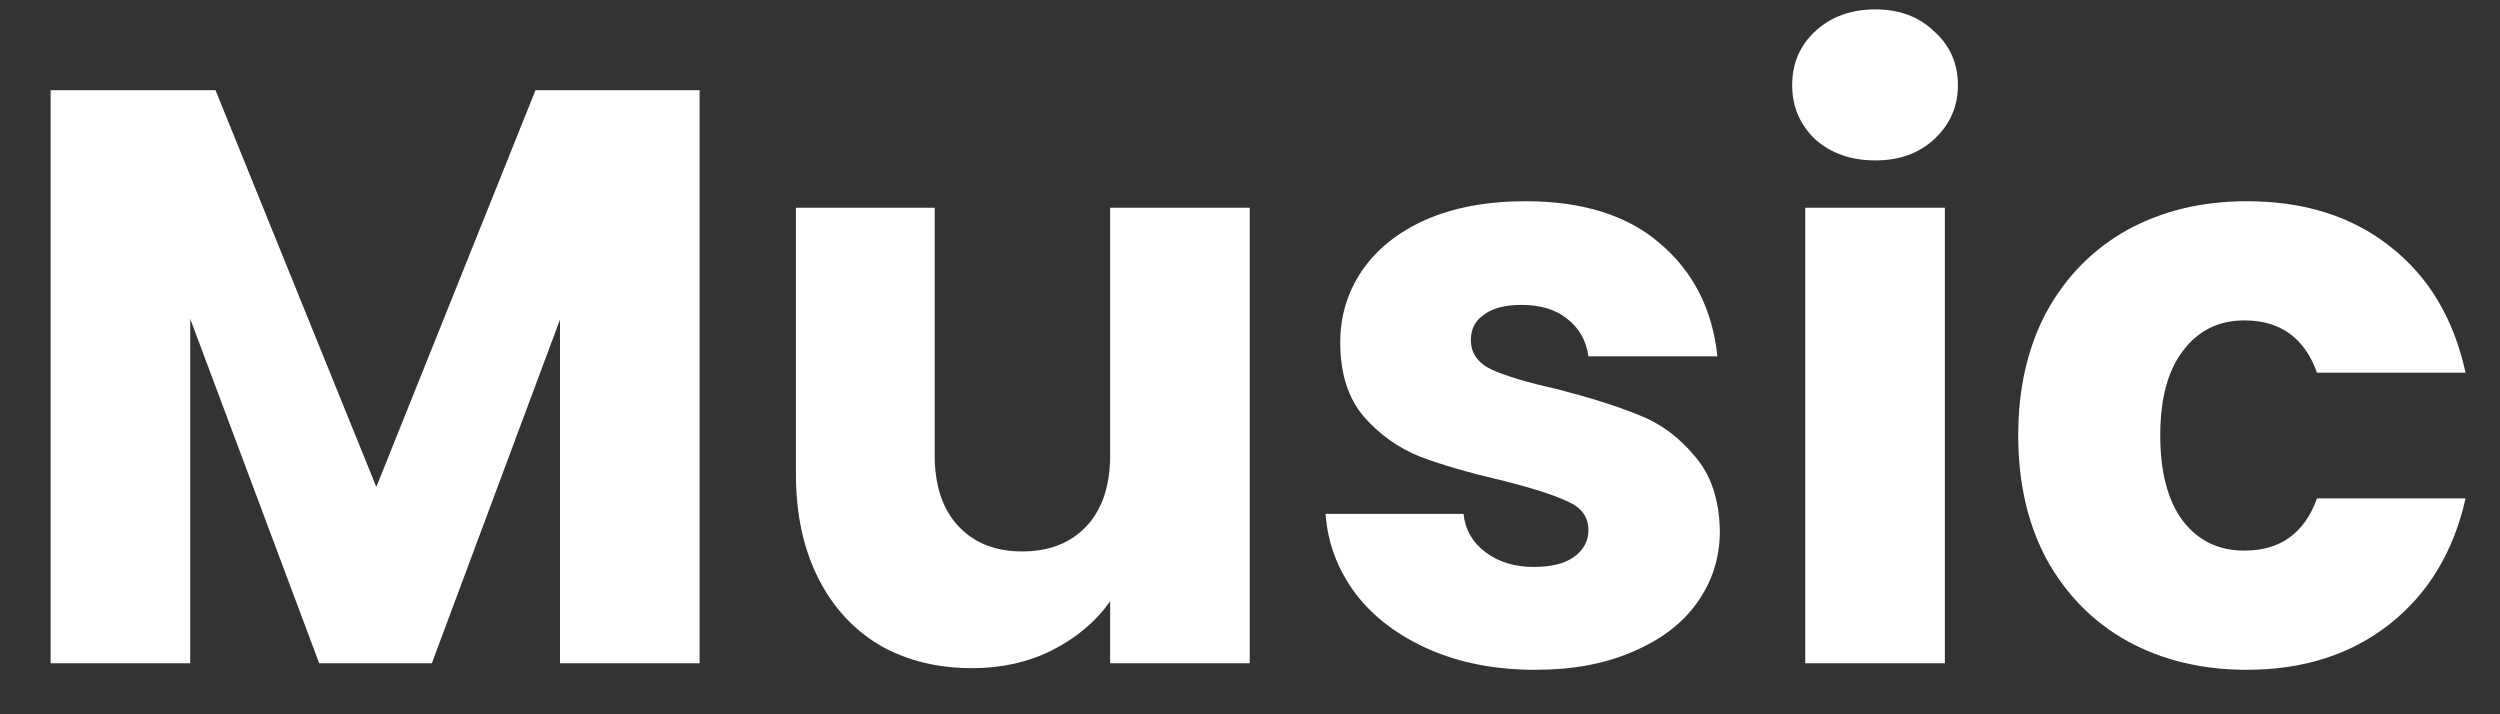 <svg width="49" height="14" viewBox="0 0 49 14" fill="none" xmlns="http://www.w3.org/2000/svg">
<rect x="0" y="0" width="49" height="14" fill="#333333" stroke="none"/>
<path d="M13.712 1.768V13H10.976V6.264L8.464 13H6.256L3.728 6.248V13H0.992V1.768H4.224L7.376 9.544L10.496 1.768H13.712ZM24.495 4.072V13H21.759V11.784C21.482 12.179 21.104 12.499 20.623 12.744C20.154 12.979 19.631 13.096 19.055 13.096C18.373 13.096 17.77 12.947 17.247 12.648C16.725 12.339 16.32 11.896 16.032 11.32C15.743 10.744 15.6 10.067 15.6 9.288V4.072H18.32V8.92C18.32 9.517 18.474 9.981 18.784 10.312C19.093 10.643 19.509 10.808 20.032 10.808C20.565 10.808 20.986 10.643 21.296 10.312C21.605 9.981 21.759 9.517 21.759 8.92V4.072H24.495ZM30.093 13.128C29.314 13.128 28.621 12.995 28.013 12.728C27.405 12.461 26.925 12.099 26.573 11.64C26.221 11.171 26.023 10.648 25.981 10.072H28.685C28.717 10.381 28.861 10.632 29.117 10.824C29.373 11.016 29.687 11.112 30.061 11.112C30.402 11.112 30.663 11.048 30.845 10.92C31.037 10.781 31.133 10.605 31.133 10.392C31.133 10.136 30.999 9.949 30.733 9.832C30.466 9.704 30.034 9.565 29.437 9.416C28.797 9.267 28.263 9.112 27.837 8.952C27.41 8.781 27.042 8.52 26.733 8.168C26.423 7.805 26.269 7.32 26.269 6.712C26.269 6.2 26.407 5.736 26.685 5.32C26.973 4.893 27.389 4.557 27.933 4.312C28.487 4.067 29.143 3.944 29.901 3.944C31.021 3.944 31.901 4.221 32.541 4.776C33.191 5.331 33.565 6.067 33.661 6.984H31.133C31.09 6.675 30.951 6.429 30.717 6.248C30.493 6.067 30.194 5.976 29.821 5.976C29.501 5.976 29.255 6.04 29.085 6.168C28.914 6.285 28.829 6.451 28.829 6.664C28.829 6.92 28.962 7.112 29.229 7.24C29.506 7.368 29.933 7.496 30.509 7.624C31.17 7.795 31.709 7.965 32.125 8.136C32.541 8.296 32.903 8.563 33.213 8.936C33.533 9.299 33.698 9.789 33.709 10.408C33.709 10.931 33.559 11.4 33.261 11.816C32.973 12.221 32.551 12.541 31.997 12.776C31.453 13.011 30.818 13.128 30.093 13.128ZM36.759 3.144C36.279 3.144 35.884 3.005 35.575 2.728C35.276 2.44 35.127 2.088 35.127 1.672C35.127 1.245 35.276 0.893 35.575 0.616C35.884 0.328 36.279 0.184 36.759 0.184C37.228 0.184 37.612 0.328 37.911 0.616C38.22 0.893 38.375 1.245 38.375 1.672C38.375 2.088 38.22 2.44 37.911 2.728C37.612 3.005 37.228 3.144 36.759 3.144ZM38.119 4.072V13H35.383V4.072H38.119ZM39.557 8.536C39.557 7.608 39.744 6.797 40.117 6.104C40.501 5.411 41.029 4.877 41.701 4.504C42.384 4.131 43.163 3.944 44.037 3.944C45.157 3.944 46.091 4.237 46.837 4.824C47.595 5.411 48.091 6.237 48.325 7.304H45.413C45.168 6.621 44.693 6.28 43.989 6.28C43.488 6.28 43.088 6.477 42.789 6.872C42.491 7.256 42.341 7.811 42.341 8.536C42.341 9.261 42.491 9.821 42.789 10.216C43.088 10.6 43.488 10.792 43.989 10.792C44.693 10.792 45.168 10.451 45.413 9.768H48.325C48.091 10.813 47.595 11.635 46.837 12.232C46.08 12.829 45.147 13.128 44.037 13.128C43.163 13.128 42.384 12.941 41.701 12.568C41.029 12.195 40.501 11.661 40.117 10.968C39.744 10.275 39.557 9.464 39.557 8.536Z" fill="white"/>
</svg>
